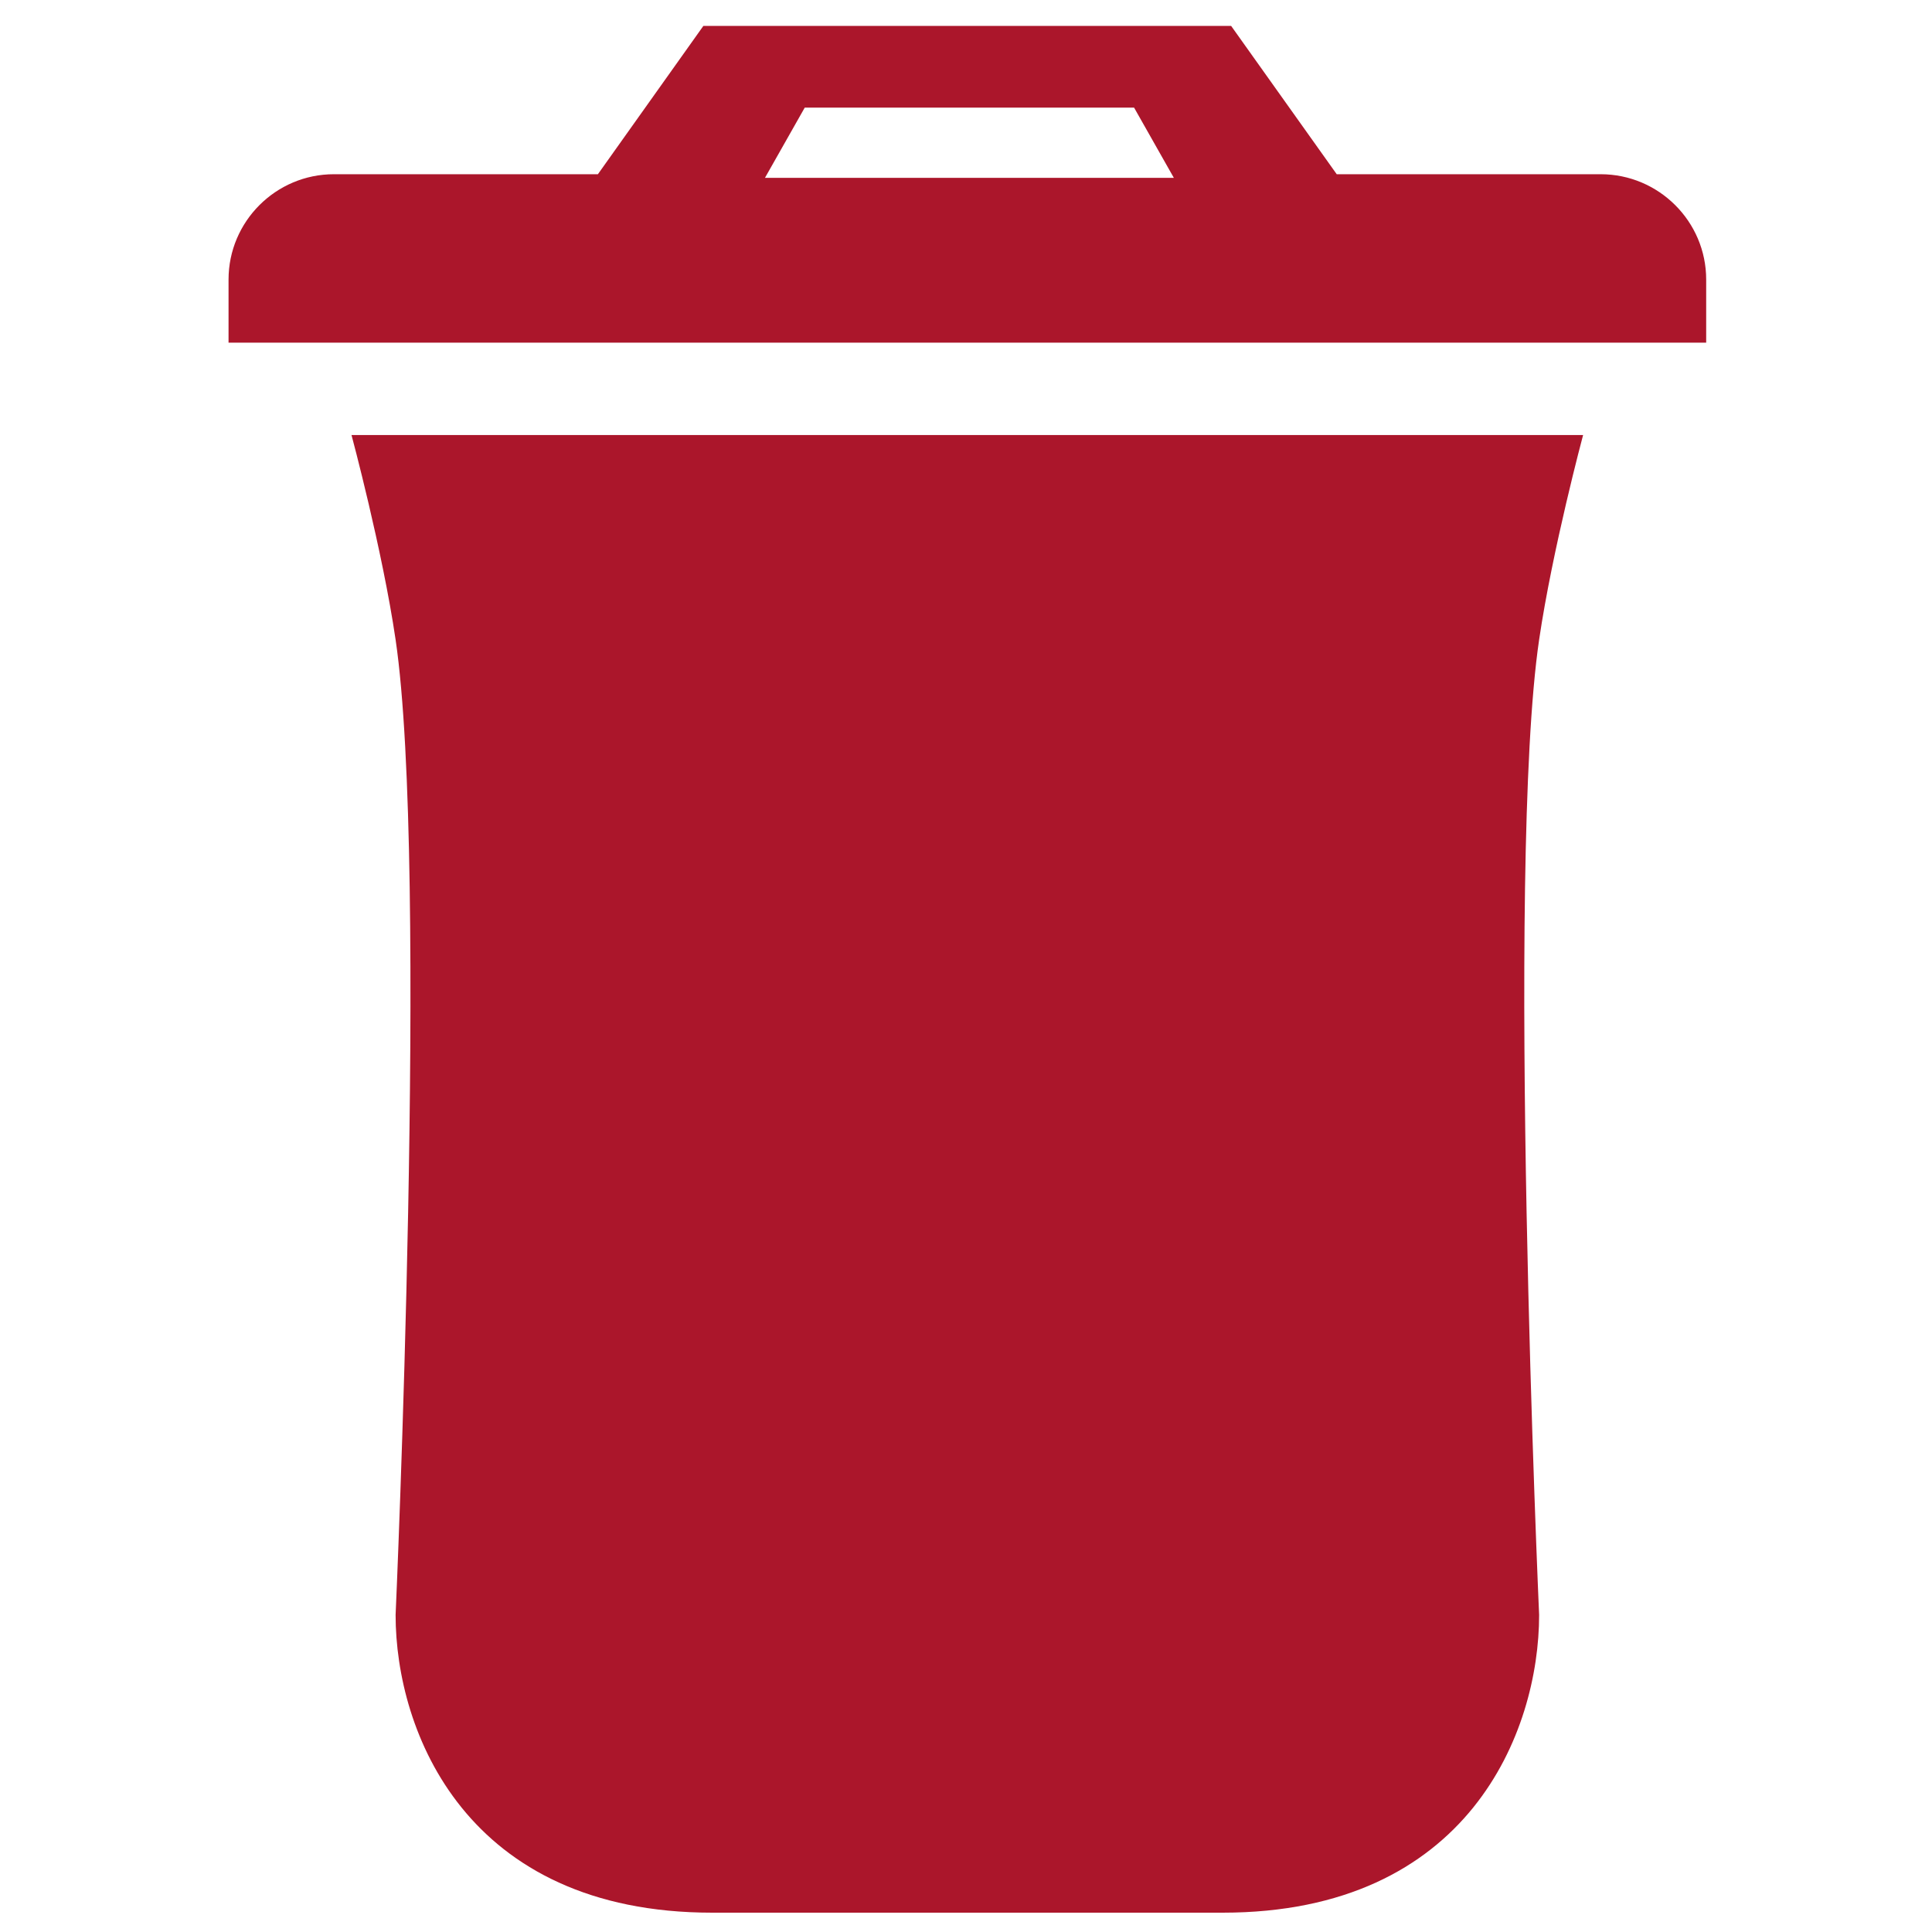 <?xml version="1.0" encoding="UTF-8"?>
<svg width="17px" height="17px" viewBox="0 0 17 17" version="1.1" xmlns="http://www.w3.org/2000/svg" xmlns:xlink="http://www.w3.org/1999/xlink">
    <!-- Generator: sketchtool 61.2 (101010) - https://sketch.com -->
    <title>4890610F-5B82-46A3-BD05-FF10A3996834</title>
    <desc>Created with sketchtool.</desc>
    <g id="Asset-Artboard-Page" stroke="none" stroke-width="1" fill="none" fill-rule="evenodd">
        <g id="icon-/-trash" fill="#AB162B">
            <g id="Group-7" transform="translate(2.011, 0.228)">
                <path d="M11.919,3.6 L6.578,3.6 L6.423,3.6 L1.082,3.6 C1.082,3.6 1.353,4.606 1.47,5.401 C1.764,7.396 1.47,13.982 1.47,13.982 C1.47,15.008 2.089,16.602 4.256,16.602 L6.423,16.602 L6.578,16.602 L8.747,16.602 C10.914,16.602 11.532,15.008 11.532,13.982 C11.532,13.982 11.238,7.396 11.532,5.401 C11.649,4.606 11.919,3.6 11.919,3.6" id="Fill-1"></path>
                <path d="M4.72,1.337 L5.07,0.719 L7.968,0.719 L8.318,1.337 L4.72,1.337 Z M12.073,1.305 L9.751,1.305 L8.822,0 L4.178,0 L3.25,1.305 L0.927,1.305 C0.416,1.305 0,1.721 0,2.232 L0,2.787 L13.002,2.787 L13.002,2.232 C13.002,1.721 12.585,1.305 12.073,1.305 L12.073,1.305 Z" id="Fill-4"></path>
            </g>
        </g>
    </g>
</svg>